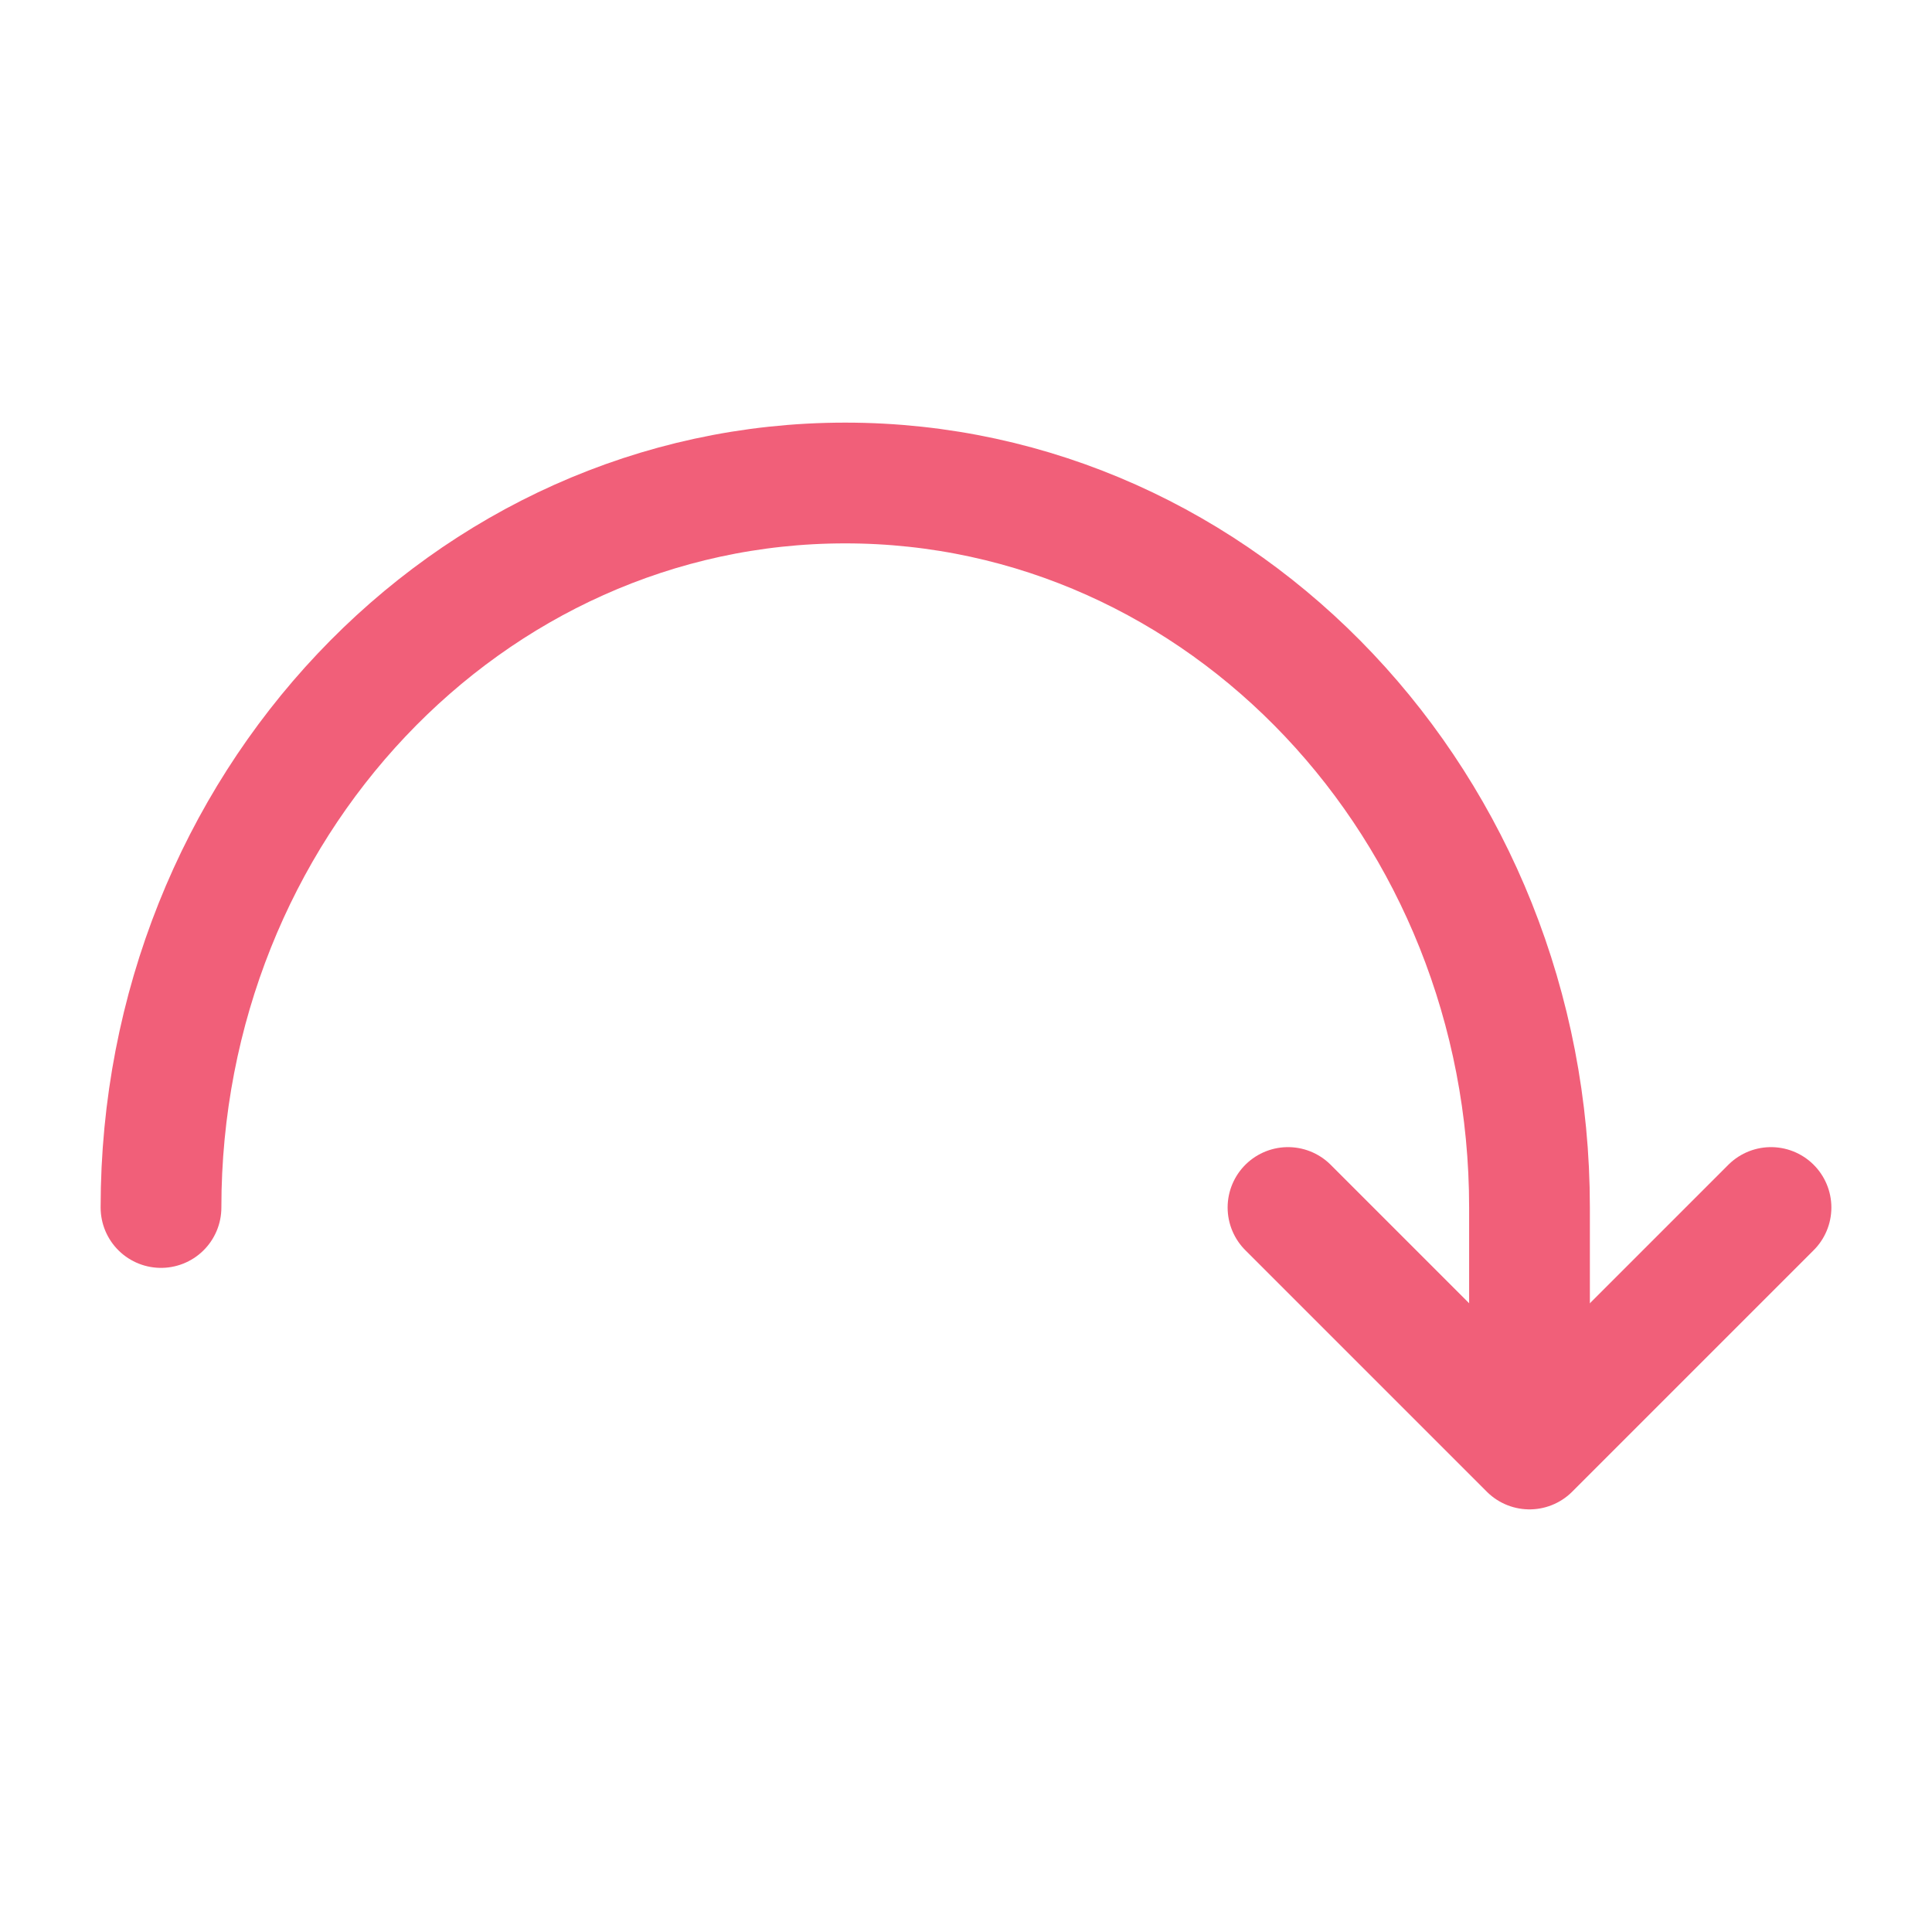 <svg role="img" xmlns="http://www.w3.org/2000/svg" width="48px" height="48px" viewBox="0 0 24 24" aria-labelledby="backRightIconTitle backRightIconDesc" stroke="#f15f79" stroke-width="1.5" stroke-linecap="round" stroke-linejoin="round" fill="none" color="#f15f79"> <title id="backRightIconTitle">Turn Back</title> <desc id="backRightIconDesc">Icon of an arrow changing direction back by turning 180 degrees right</desc> <path d="M19,17 L19,15 C19,10.029 15.194,6 10.5,6 C5.806,6 2,10.029 2,15"/> <polyline points="16 15 19 18 22 15"/> </svg>